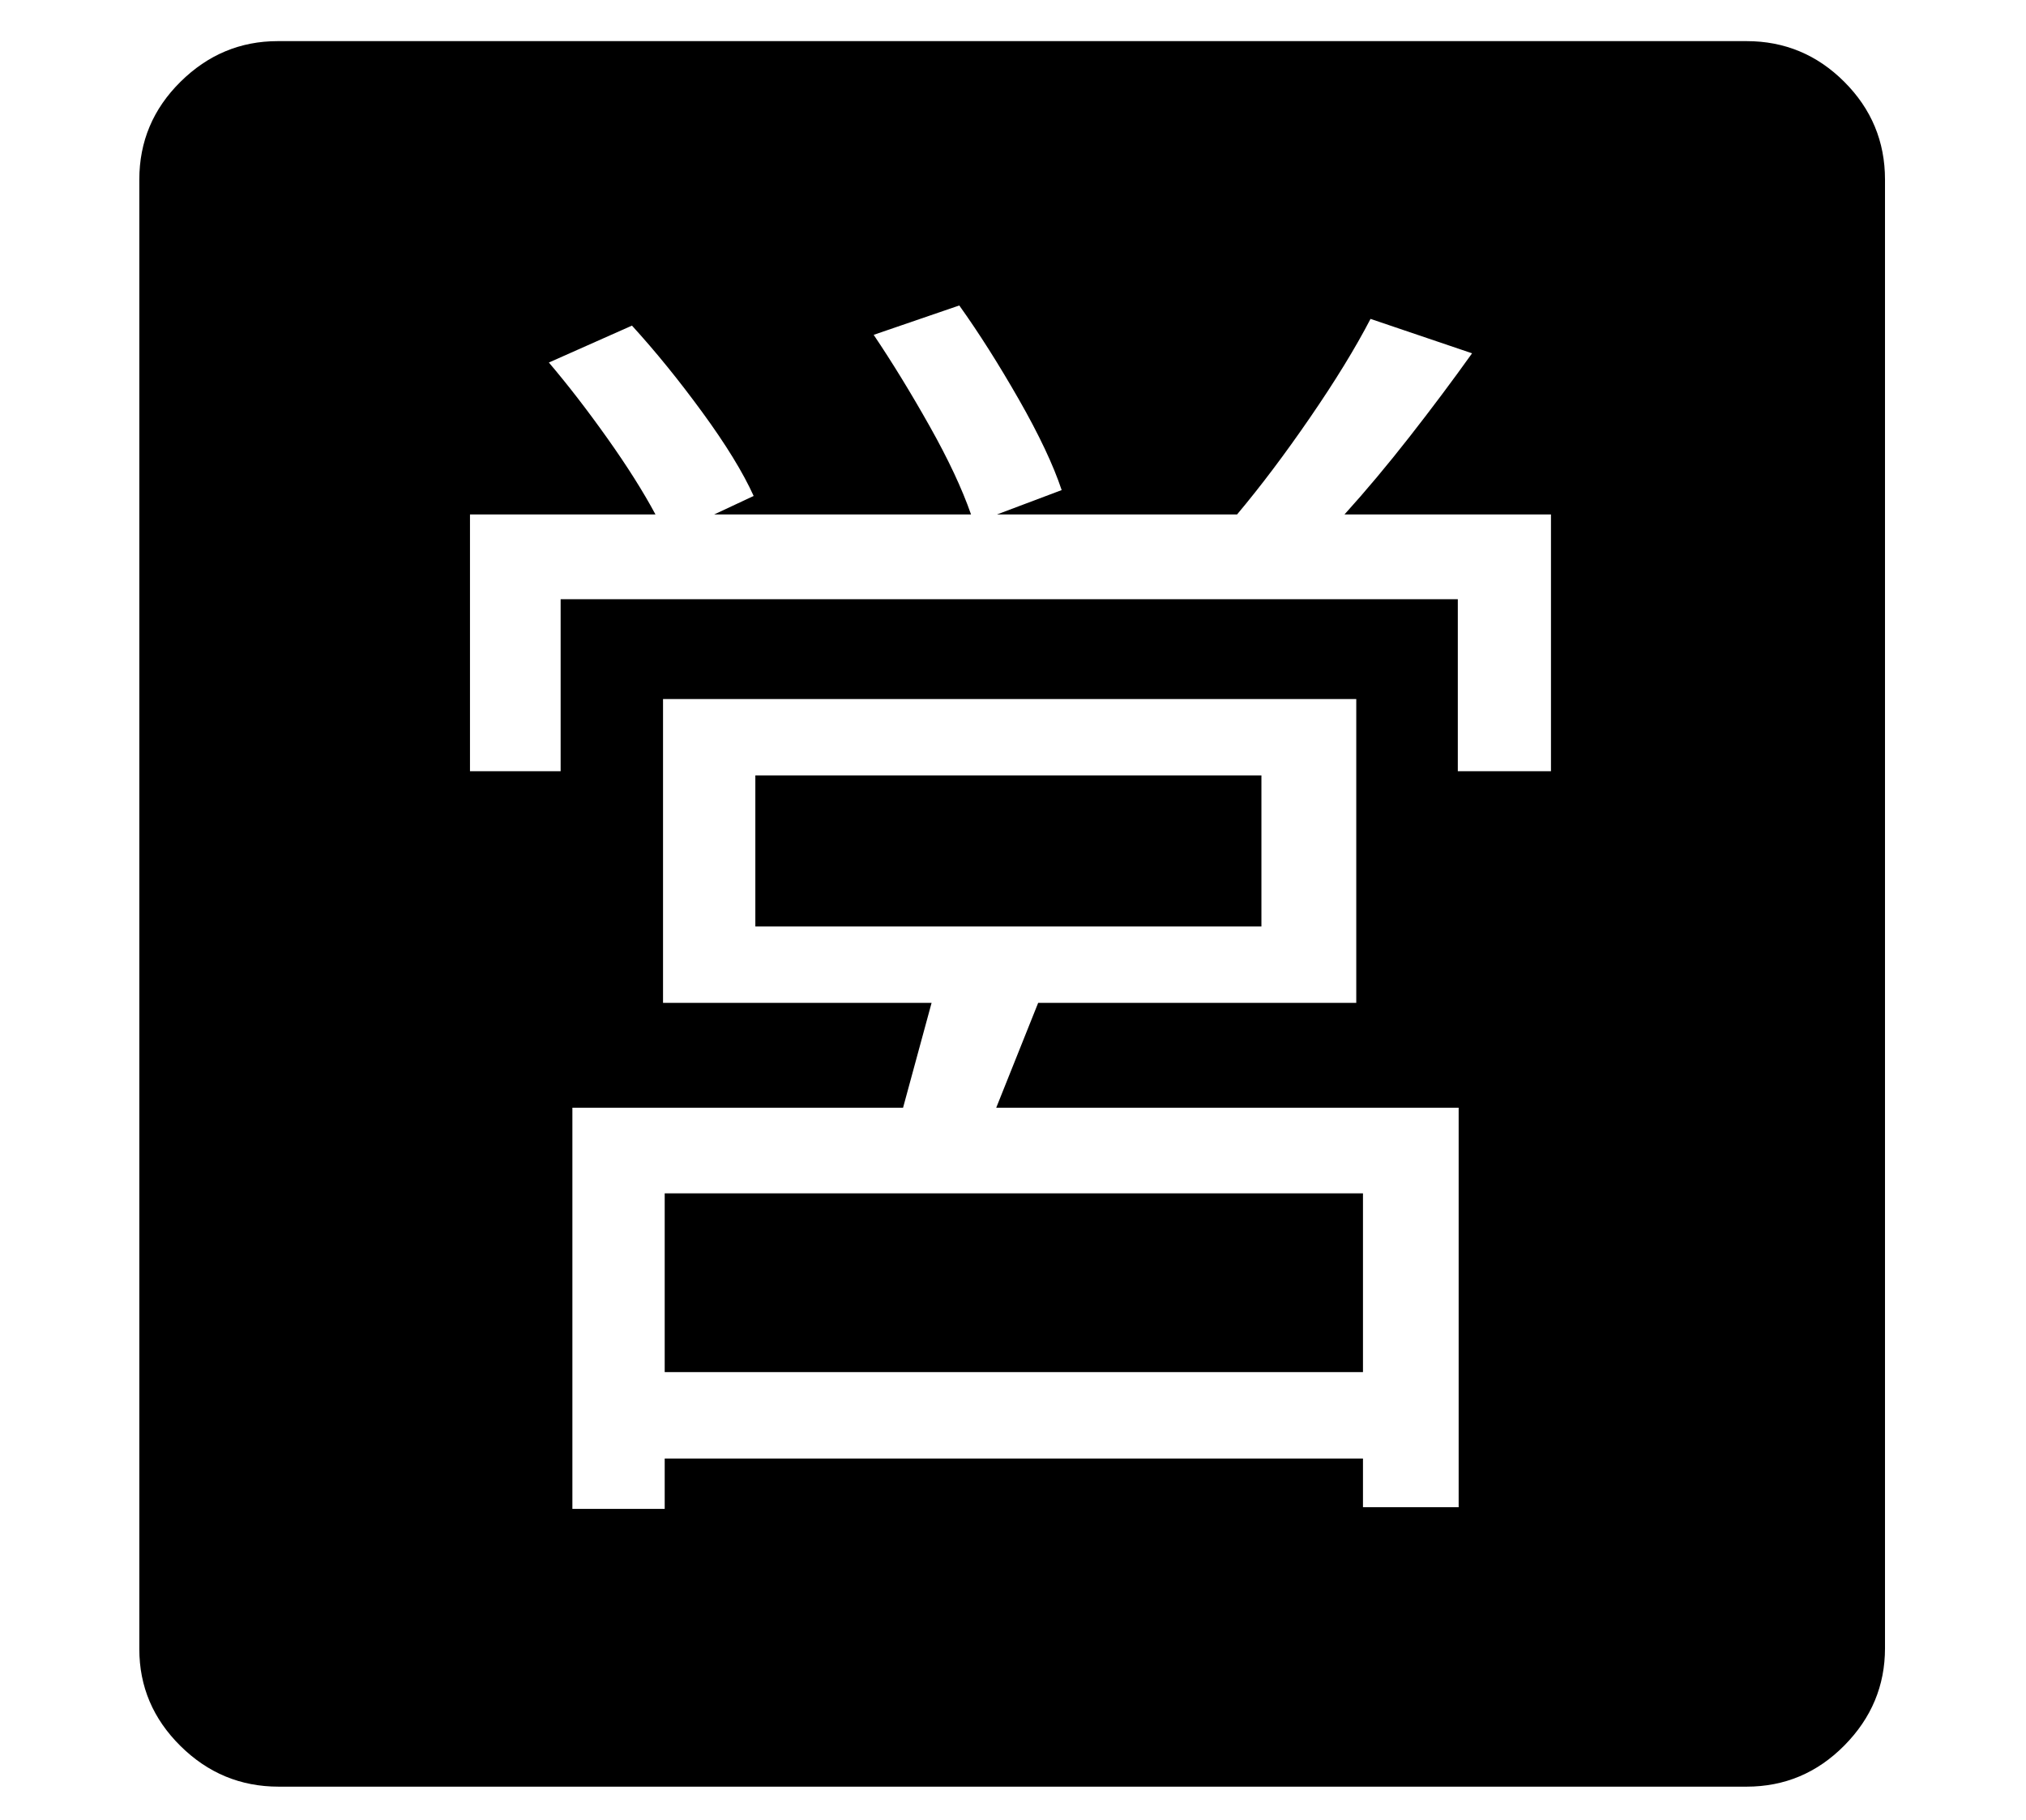 <?xml version="1.0" standalone="no"?>
<!DOCTYPE svg PUBLIC "-//W3C//DTD SVG 1.1//EN" "http://www.w3.org/Graphics/SVG/1.1/DTD/svg11.dtd">
<svg xmlns="http://www.w3.org/2000/svg" xmlns:xlink="http://www.w3.org/1999/xlink" version="1.1"
   viewBox="94 -151 2414 2169">
   <path fill="currentColor"
      d="M886 1484v-213h832v213h-832zM776 1647h110v-60h832v58h114v-476h-551l50 -125h379v-362h-826v362h320l-34 125h-394v478zM994 953v-180h603v180h-603zM654 768h108v-205h1069v205h111v-306h-246q38 -42 77.5 -92.5t74.5 -99.5l-121 -41q-27 52 -72 117.5t-87 115.5h-286
l77 -29q-15 -45 -51 -108t-71 -112l-102 35q33 49 66.5 108.5t49.5 105.5h-306l47 -22q-19 -42 -61 -99.5t-84 -103.5l-99 44q34 40 69.5 90t57.5 91h-221v306zM426 1978q-68 0 -117 -48.5t-49 -115.5v-1751q0 -68 49 -116.5t116 -48.5h1750q68 0 116.5 48.5t48.5 116.5
v1750q0 67 -48.5 116t-116.5 49h-1749z" />
</svg>